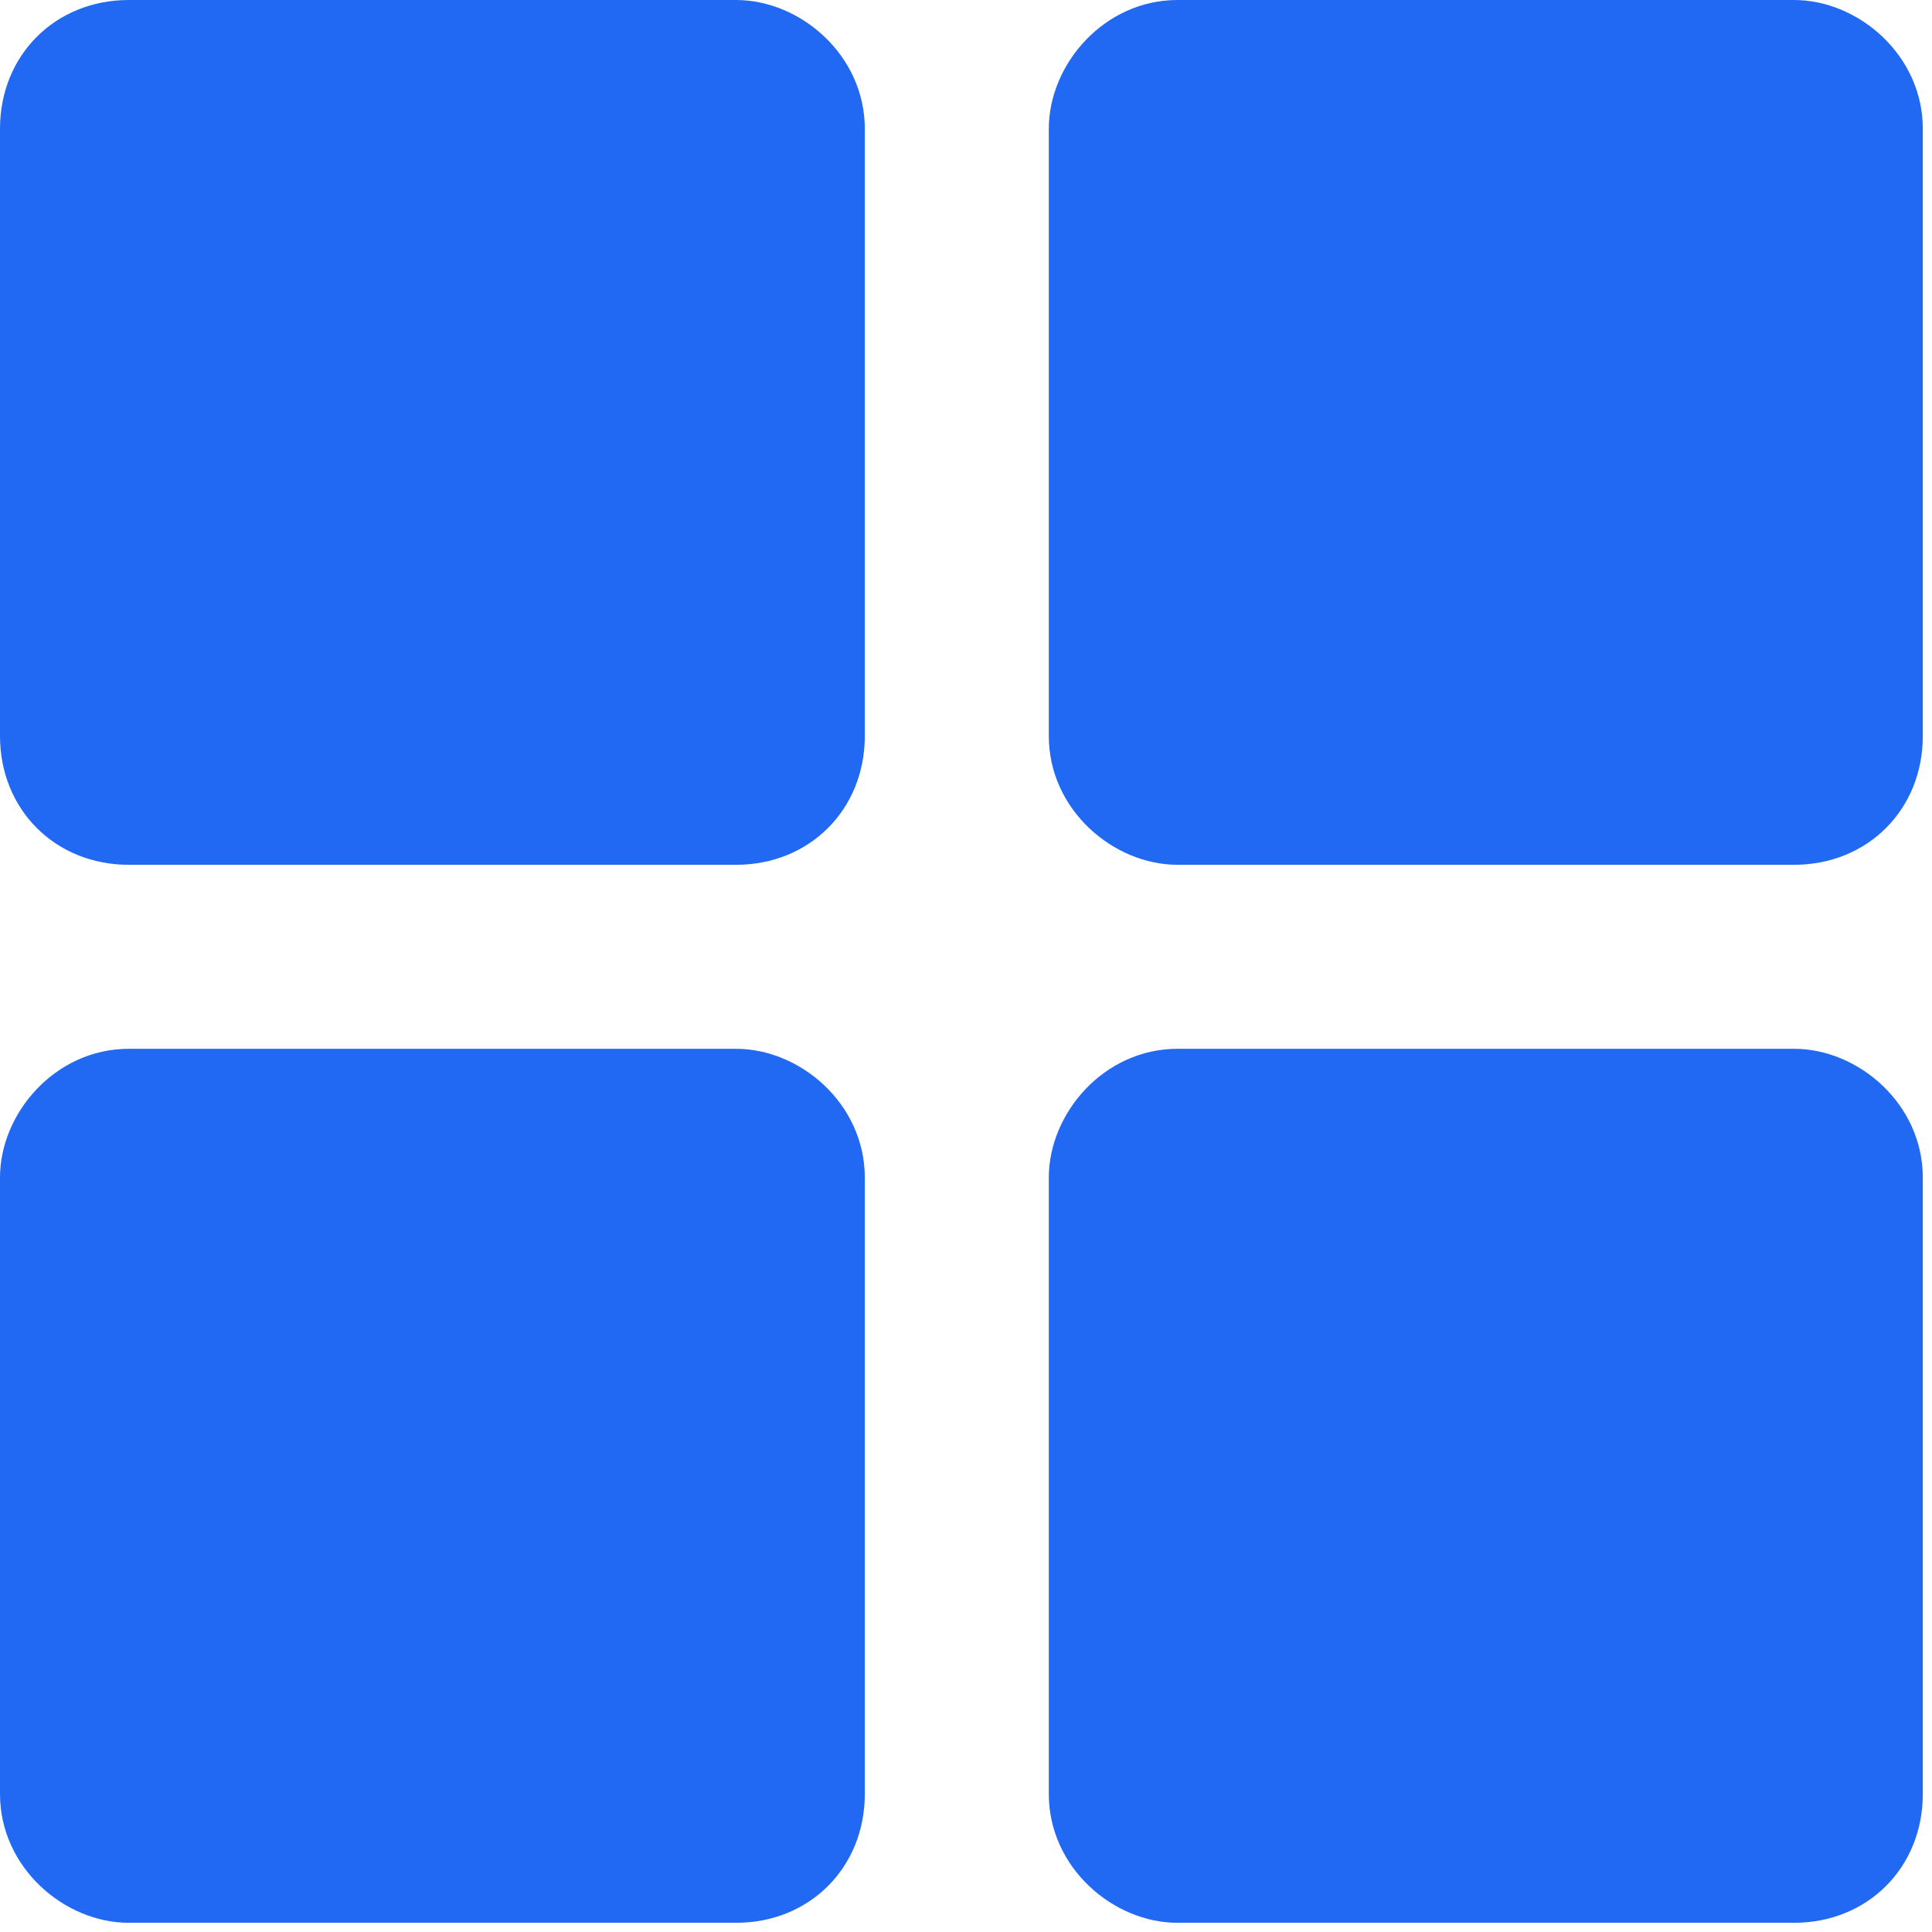 <?xml version="1.0" encoding="utf-8"?>
<!-- Generator: Adobe Illustrator 22.1.0, SVG Export Plug-In . SVG Version: 6.00 Build 0)  -->
<svg version="1.1" id="Layer_1" xmlns="http://www.w3.org/2000/svg" xmlns:xlink="http://www.w3.org/1999/xlink" x="0px" y="0px"
	 viewBox="0 0 21 21" style="enable-background:new 0 0 21 21;" xml:space="preserve">
<style type="text/css">
	.st0{fill:#2168F3;}
</style>
<g id="New-Icons">
	<g id="Home-Blue" transform="translate(0, 0)">
		<path id="Shape" class="st0" d="M19.5,9.4h-6.7c-0.7,0-1.4-0.6-1.4-1.4V1.4c0-0.7,0.6-1.4,1.4-1.4h6.7c0.7,0,1.4,0.6,1.4,1.4V8
			C20.9,8.8,20.3,9.4,19.5,9.4z"/>
		<path id="Shape_1_" class="st0" d="M8,20.9H1.4c-0.7,0-1.4-0.6-1.4-1.4v-6.7c0-0.7,0.6-1.4,1.4-1.4H8c0.7,0,1.4,0.6,1.4,1.4v6.7
			C9.4,20.3,8.8,20.9,8,20.9z"/>
		<path id="Shape_2_" class="st0" d="M8,9.4H1.4C0.6,9.4,0,8.8,0,8V1.4C0,0.6,0.6,0,1.4,0H8c0.7,0,1.4,0.6,1.4,1.4V8
			C9.4,8.8,8.8,9.4,8,9.4z"/>
		<path id="Shape_3_" class="st0" d="M19.5,20.9h-6.7c-0.7,0-1.4-0.6-1.4-1.4v-6.7c0-0.7,0.6-1.4,1.4-1.4h6.7c0.7,0,1.4,0.6,1.4,1.4
			v6.7C20.9,20.3,20.3,20.9,19.5,20.9z"/>
	</g>
</g>
</svg>
